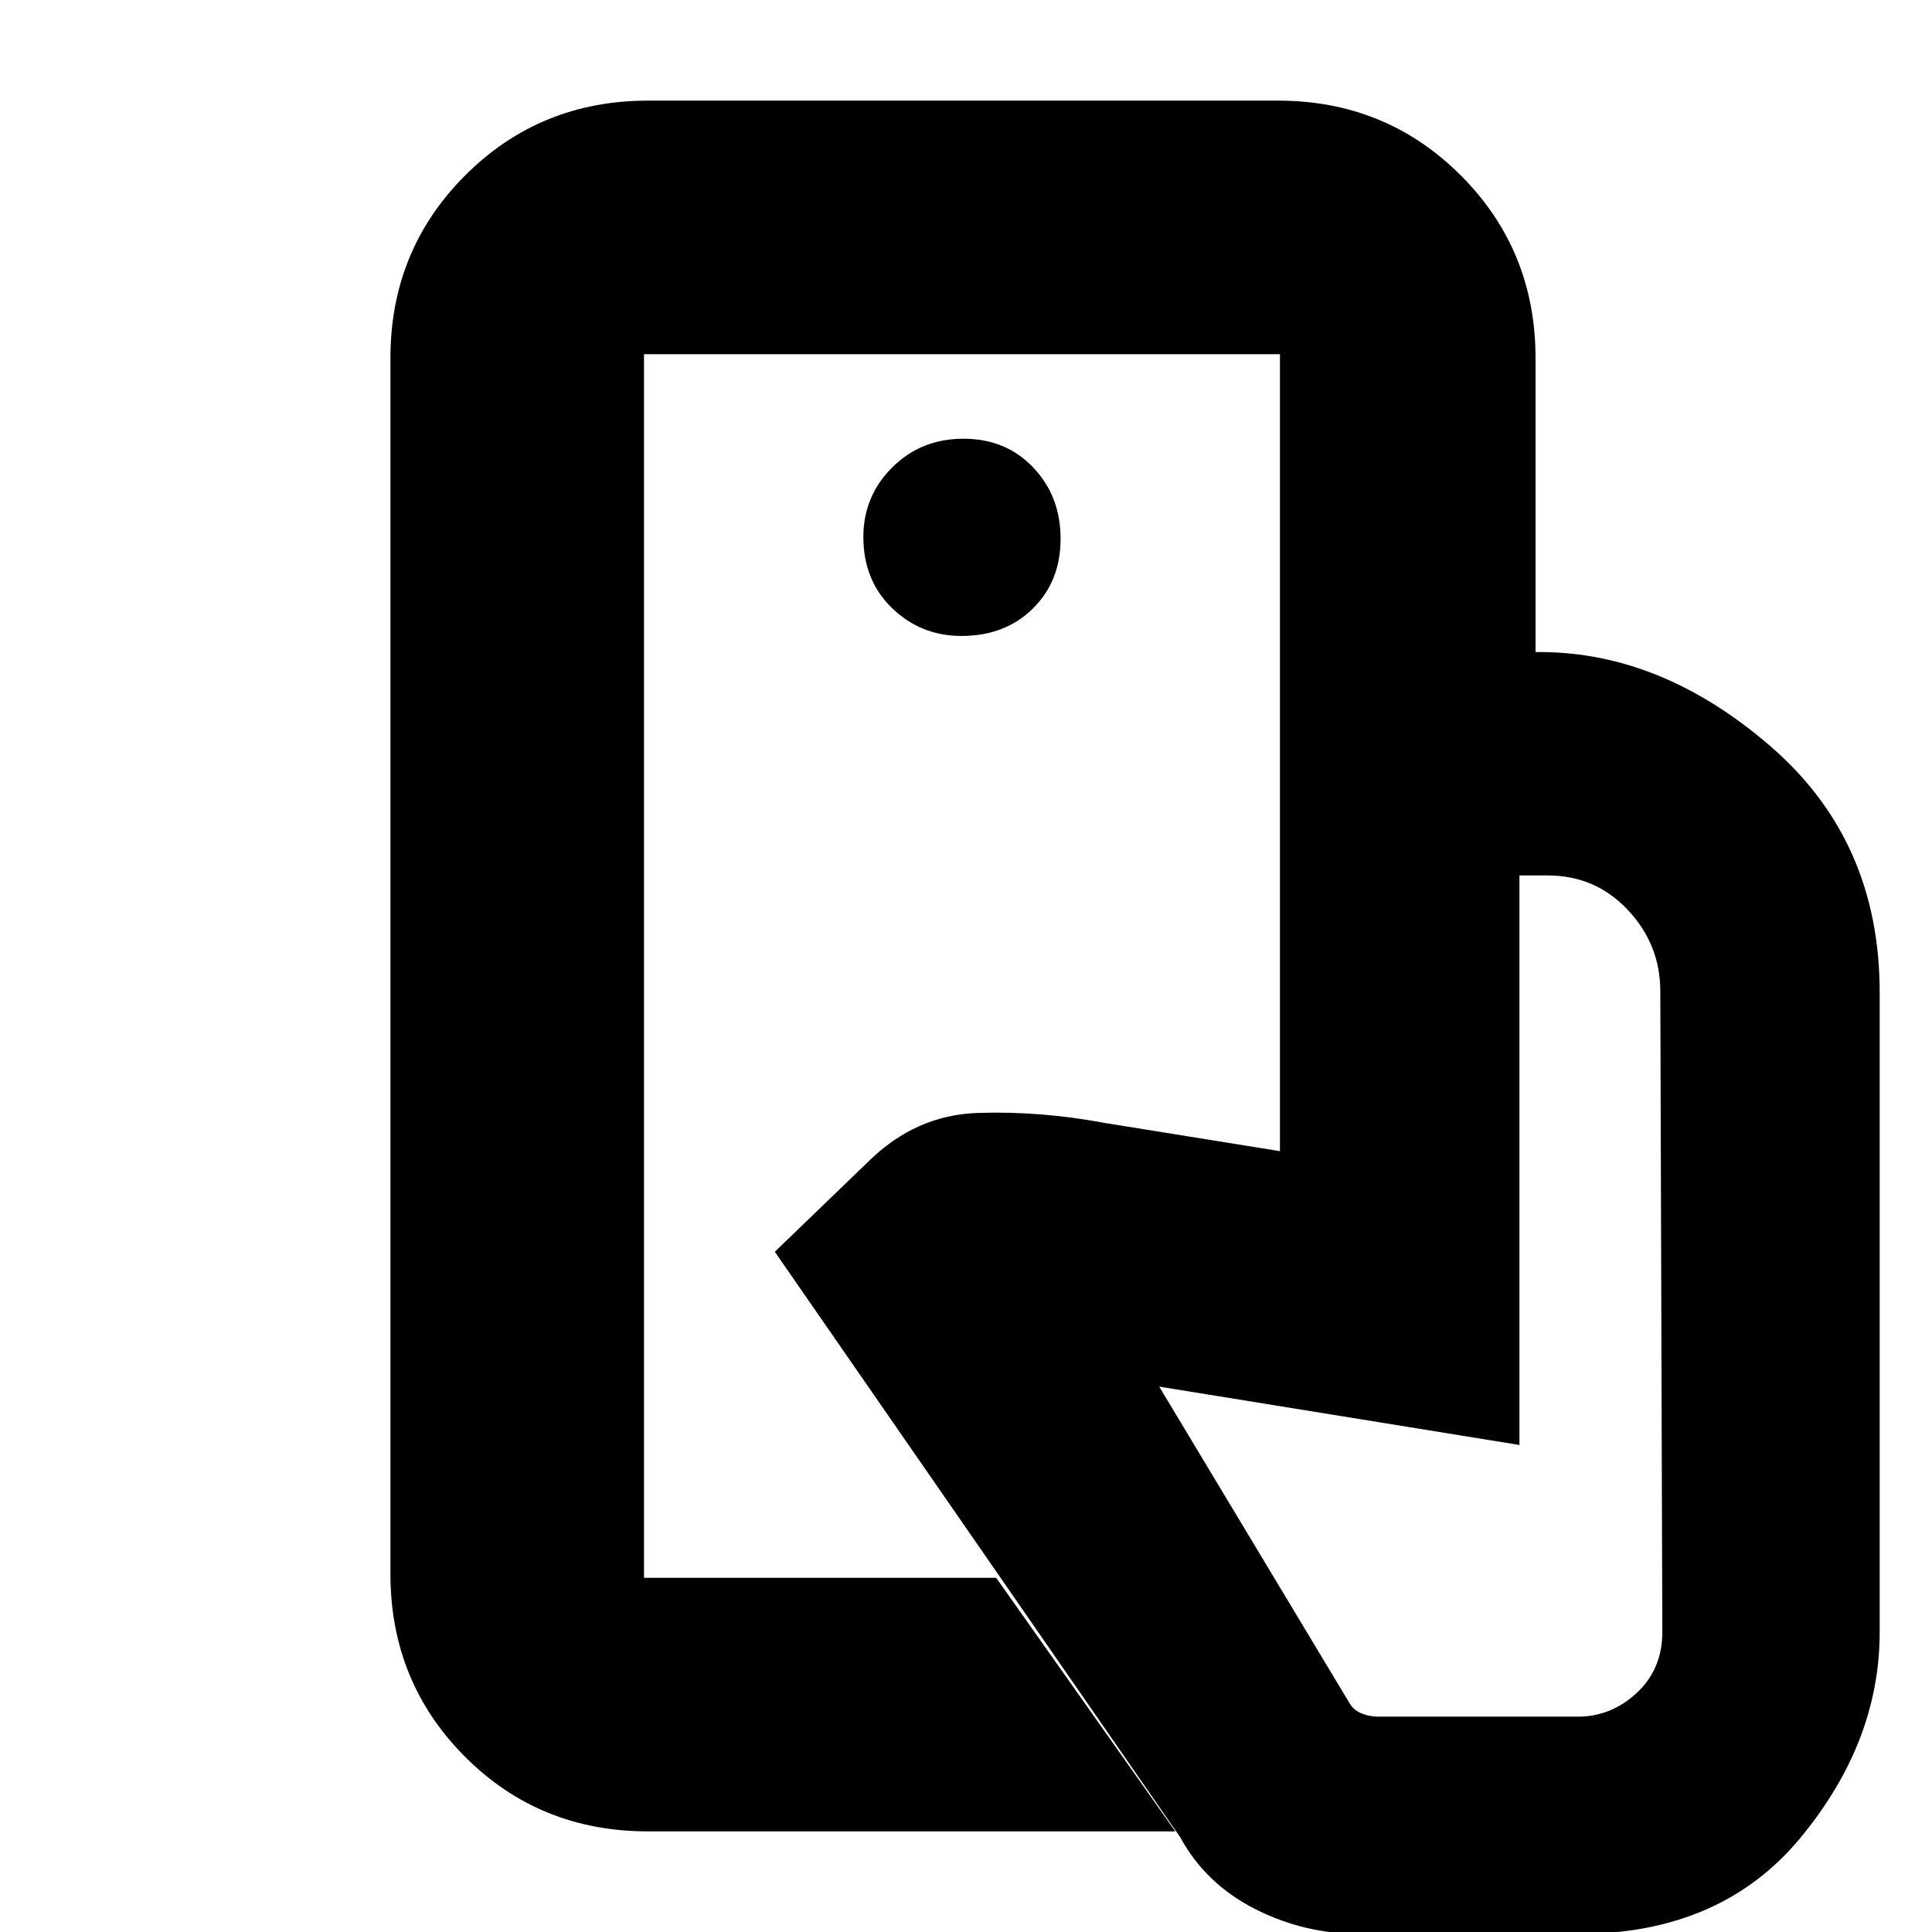 <svg xmlns="http://www.w3.org/2000/svg" height="20" viewBox="0 -960 960 960" width="20"><path d="M320-176v-608 608ZM676 1q-28 0-52.5-12.5t-37.11-35.68L385-338l46.57-44.91Q455-406 486-407t63 5l87 14v-248h129q60.66 0 114.83 46.89T934-467v318q0 54.7-39.5 102.35Q855 1 784 1H676ZM322-50q-54 0-91-37.15T194-178v-604q0-53.7 37.15-90.85Q268.3-910 322-910h313q53.7 0 90.85 37.15Q763-835.7 763-782v146H636v-148H320v608h175l89 126H322Zm155.79-594q21.61 0 35.41-13.59 13.8-13.59 13.8-34.7 0-21.11-13.59-35.41-13.59-14.3-34.7-14.3-21.11 0-35.41 14.29-14.3 14.29-14.3 34.5 0 21.61 14.29 35.41 14.29 13.8 34.5 13.8ZM685-107h99q16.58 0 29.29-11.81Q826-130.63 826-149l-1-318.35q0-23.34-16.12-40.49Q792.75-525 769-525h-14v283l-179-29 95 158q2 3 5.84 4.5T685-107Z"/></svg>